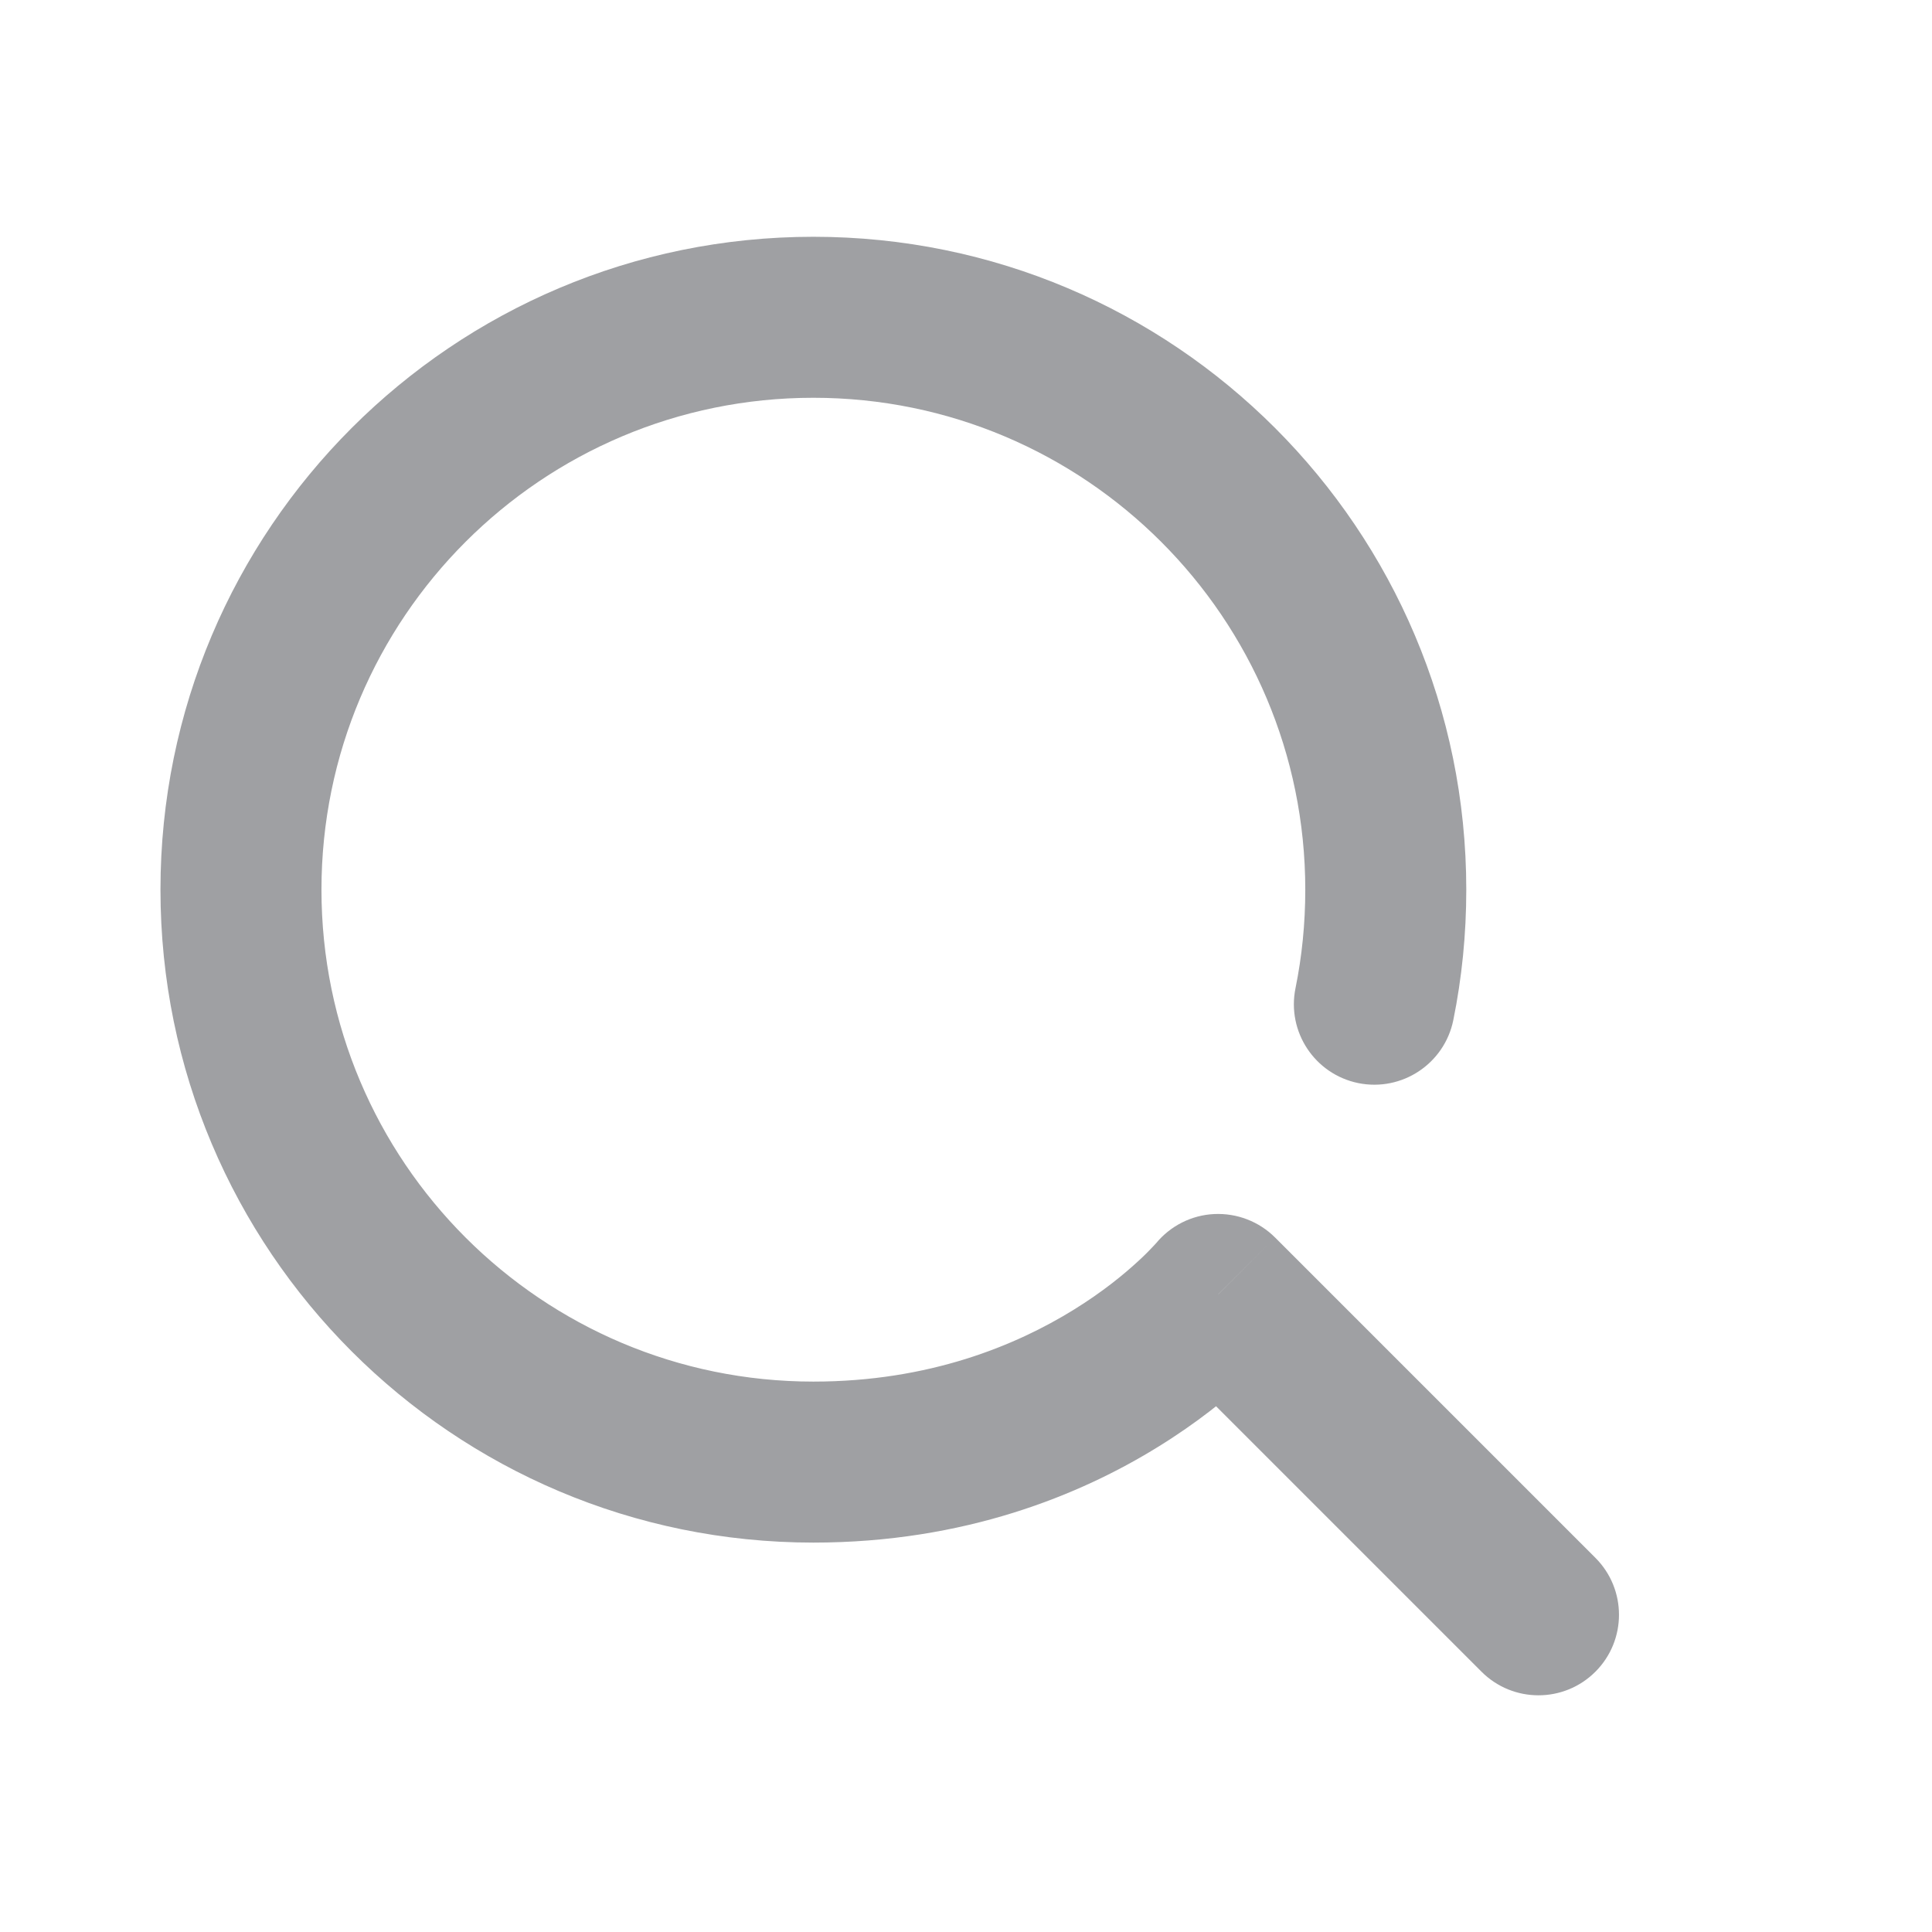 <svg width="18" height="18" viewBox="0 0 18 18" fill="none" xmlns="http://www.w3.org/2000/svg">
<path d="M13.803 15.575C14.096 15.868 14.571 15.868 14.864 15.575C15.157 15.282 15.157 14.807 14.864 14.514L13.803 15.575ZM11.349 12.06L11.88 11.53C11.73 11.38 11.524 11.301 11.312 11.311C11.101 11.321 10.904 11.421 10.77 11.584L11.349 12.06ZM12.07 9.206C11.987 9.612 12.249 10.008 12.655 10.091C13.061 10.173 13.457 9.911 13.54 9.505L12.07 9.206ZM14.864 14.514L11.88 11.53L10.819 12.591L13.803 15.575L14.864 14.514ZM7.578 12.872C5.047 12.872 2.995 10.82 2.995 8.289H1.495C1.495 11.649 4.218 14.372 7.578 14.372V12.872ZM2.995 8.289C2.995 5.758 5.047 3.706 7.578 3.706V2.206C4.218 2.206 1.495 4.929 1.495 8.289H2.995ZM7.578 3.706C10.109 3.706 12.161 5.758 12.161 8.289H13.661C13.661 4.929 10.938 2.206 7.578 2.206V3.706ZM12.161 8.289C12.161 8.604 12.13 8.911 12.07 9.206L13.54 9.505C13.62 9.111 13.661 8.705 13.661 8.289H12.161ZM7.578 14.372C8.987 14.372 10.064 13.929 10.791 13.479C11.154 13.255 11.429 13.03 11.618 12.856C11.712 12.769 11.785 12.695 11.837 12.639C11.863 12.612 11.884 12.589 11.899 12.571C11.907 12.562 11.913 12.555 11.918 12.549C11.92 12.546 11.922 12.544 11.924 12.541C11.925 12.54 11.926 12.539 11.927 12.539C11.927 12.538 11.928 12.538 11.928 12.537C11.928 12.537 11.928 12.537 11.928 12.537C11.929 12.536 11.929 12.536 11.349 12.06C10.77 11.584 10.77 11.584 10.77 11.584C10.77 11.584 10.77 11.583 10.77 11.583C10.771 11.583 10.771 11.583 10.771 11.582C10.771 11.582 10.772 11.581 10.772 11.581C10.773 11.58 10.773 11.58 10.773 11.58C10.773 11.58 10.772 11.581 10.77 11.584C10.765 11.589 10.755 11.6 10.741 11.615C10.713 11.645 10.667 11.693 10.602 11.752C10.472 11.872 10.272 12.037 10.003 12.203C9.466 12.535 8.658 12.872 7.578 12.872V14.372Z" fill="#9FA0A3"/>
</svg>
